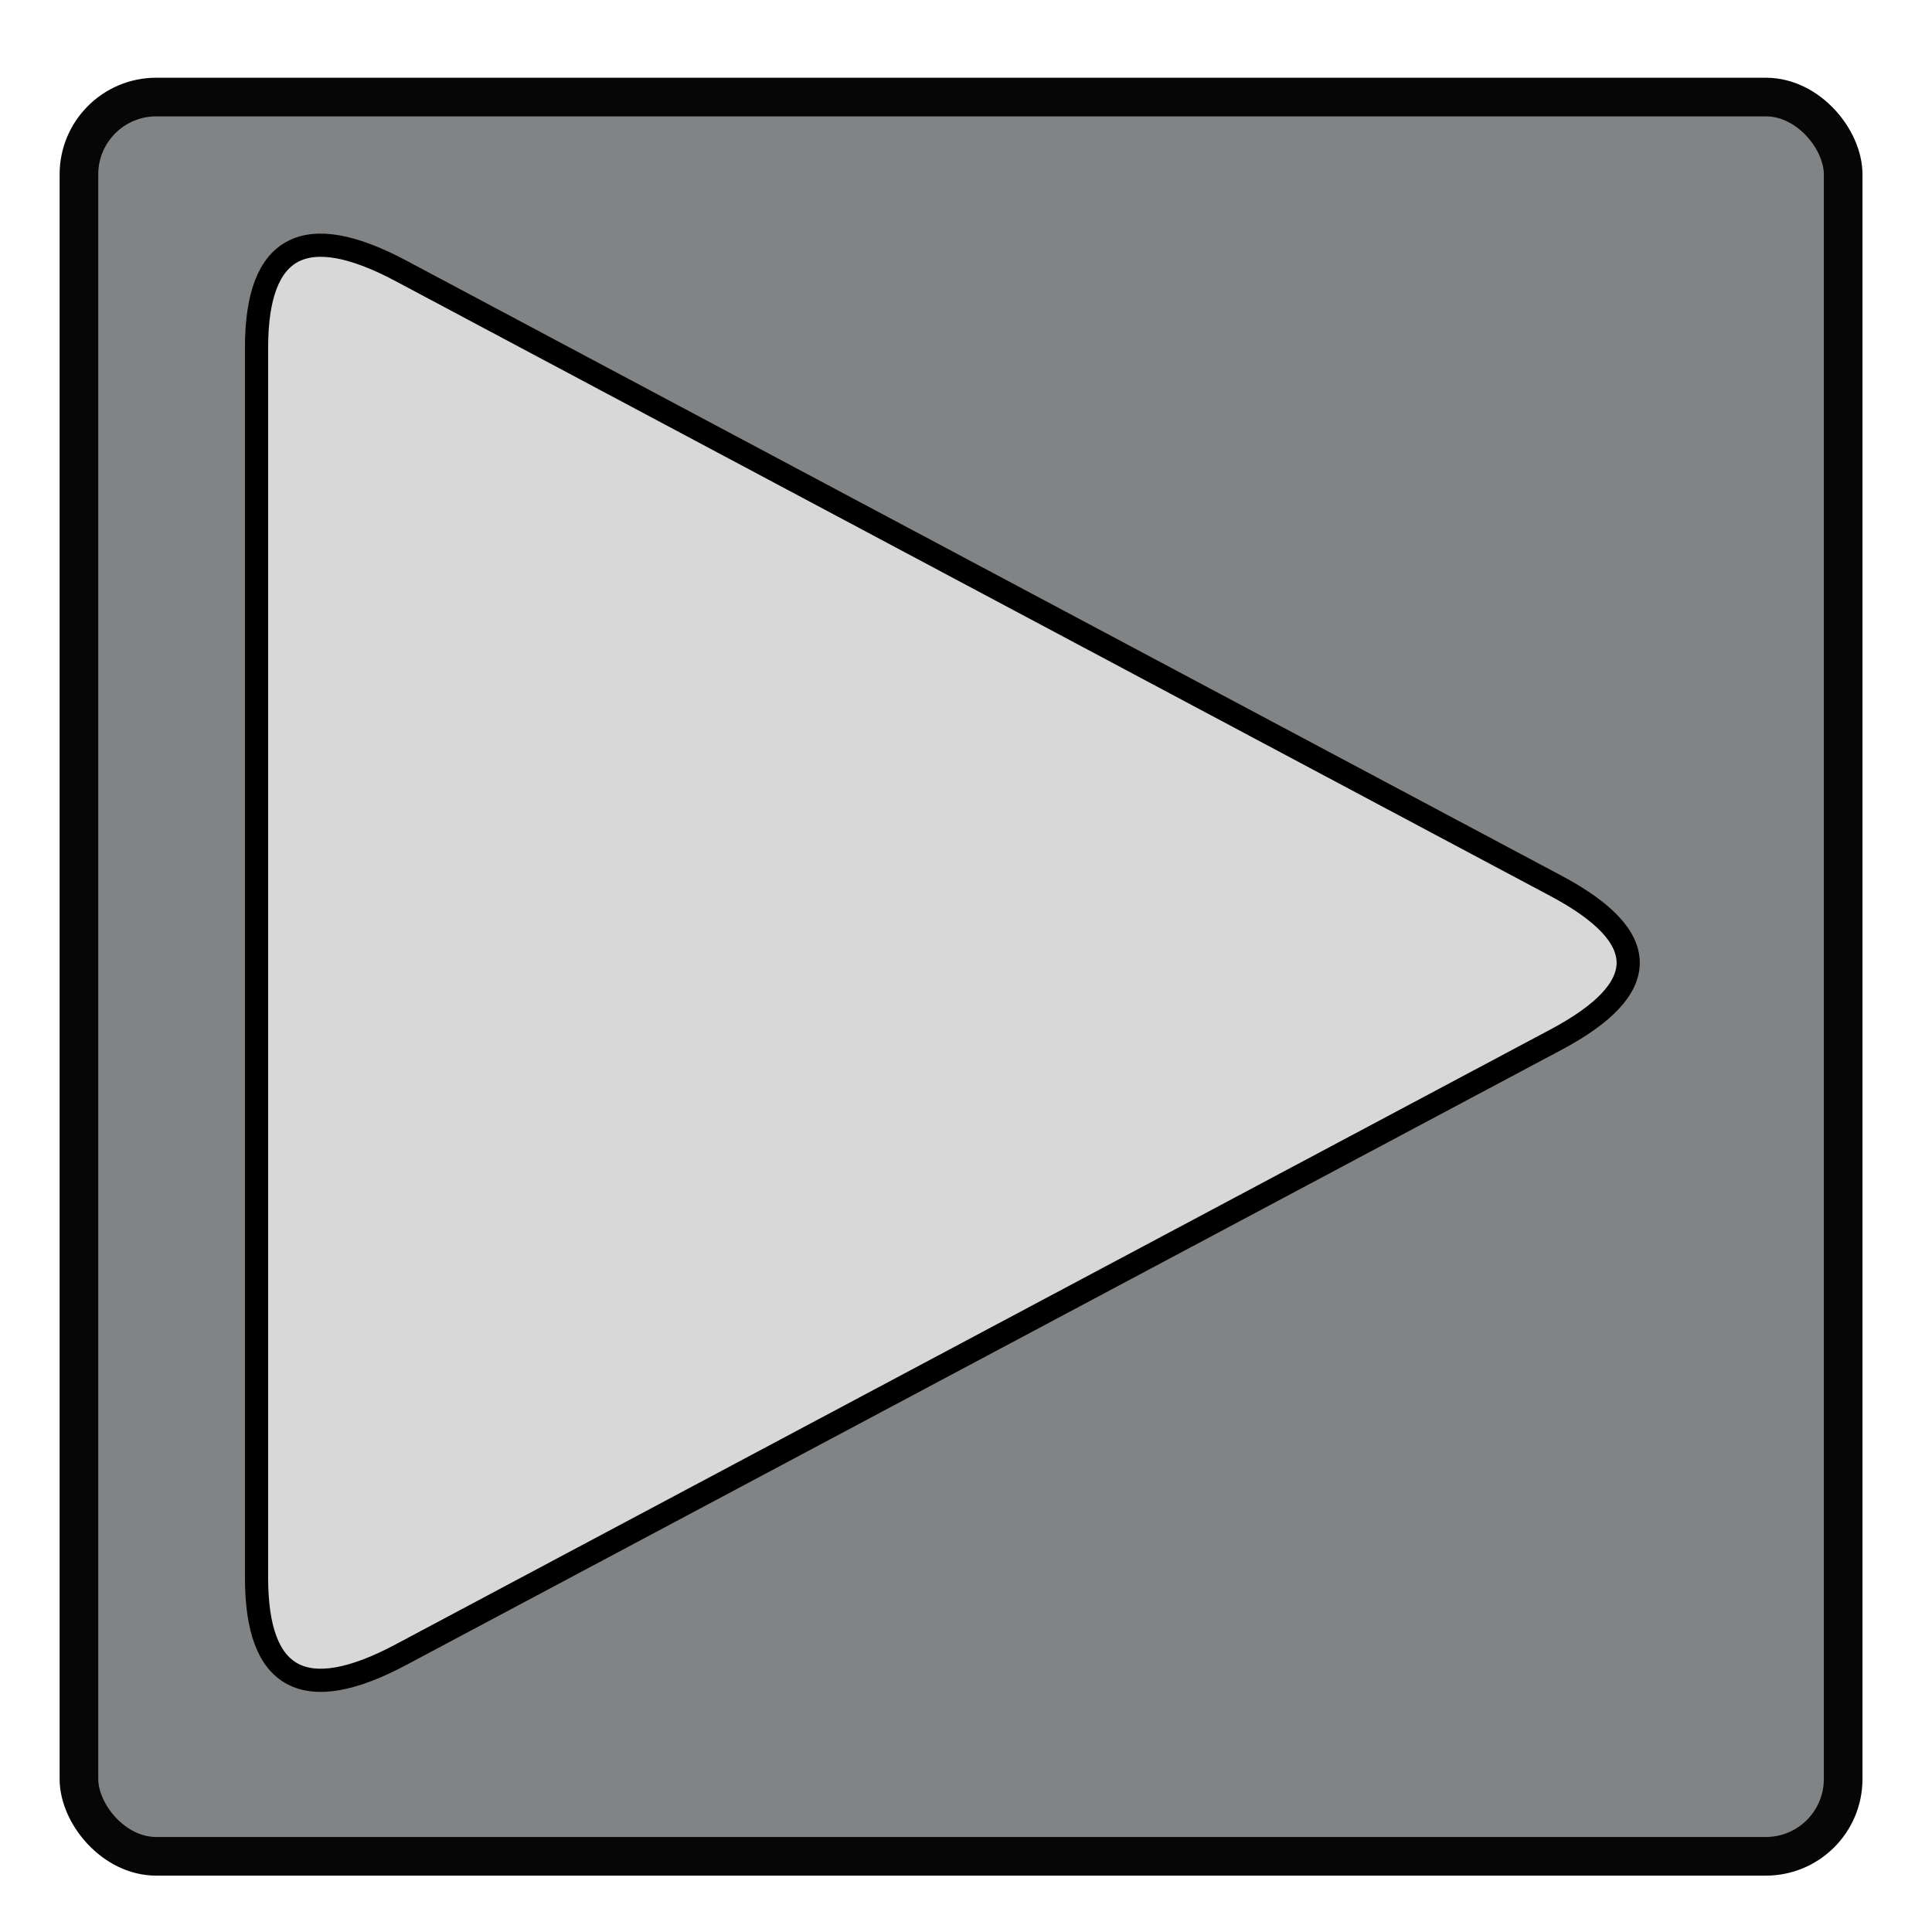 <?xml version="1.0" encoding="UTF-8" standalone="no"?>
<svg
   viewBox="0 0 500 500"
   version="1.1"
   id="svg6"
   sodipodi:docname="go-right.svg"
   inkscape:version="1.1.2 (0a00cf5339, 2022-02-04)"
   xmlns:inkscape="http://www.inkscape.org/namespaces/inkscape"
   xmlns:sodipodi="http://sodipodi.sourceforge.net/DTD/sodipodi-0.dtd"
   xmlns="http://www.w3.org/2000/svg"
   xmlns:svg="http://www.w3.org/2000/svg"
   xmlns:bx="https://boxy-svg.com">
  <defs
     id="defs10" />
  <sodipodi:namedview
     id="namedview8"
     pagecolor="#ffffff"
     bordercolor="#666666"
     borderopacity="1.0"
     inkscape:pageshadow="2"
     inkscape:pageopacity="0.0"
     inkscape:pagecheckerboard="0"
     showgrid="false"
     inkscape:zoom="1.564"
     inkscape:cx="252.23785"
     inkscape:cy="250"
     inkscape:window-width="1920"
     inkscape:window-height="992"
     inkscape:window-x="0"
     inkscape:window-y="42"
     inkscape:window-maximized="1"
     inkscape:current-layer="svg6" />
  <rect
     style="paint-order: stroke; fill: rgb(129, 131, 133); stroke: rgb(6, 6, 6); stroke-width: 10px;"
     x="20.429"
     y="25.115"
     width="456.578"
     height="455.298"
     rx="20"
     ry="20"
     transform="matrix(1, 0, 0, 1, 0, -2.842170943040401e-14)"
     id="rect2" />
  <path
     d="m 402.693,229.267 q 37.367,19.897 0,39.793 l -298.933,159.173 q -37.367,19.897 -37.367,-19.896 V 89.99 q 0,-39.793 37.367,-19.896 z"
     style="fill:#d8d8d8;stroke:#000000;stroke-width:6px"
     bx:shape="triangle 47.609 71.135 397.933 373.667 0.5 0.1 1@c190aa08"
     id="path4" />
</svg>
